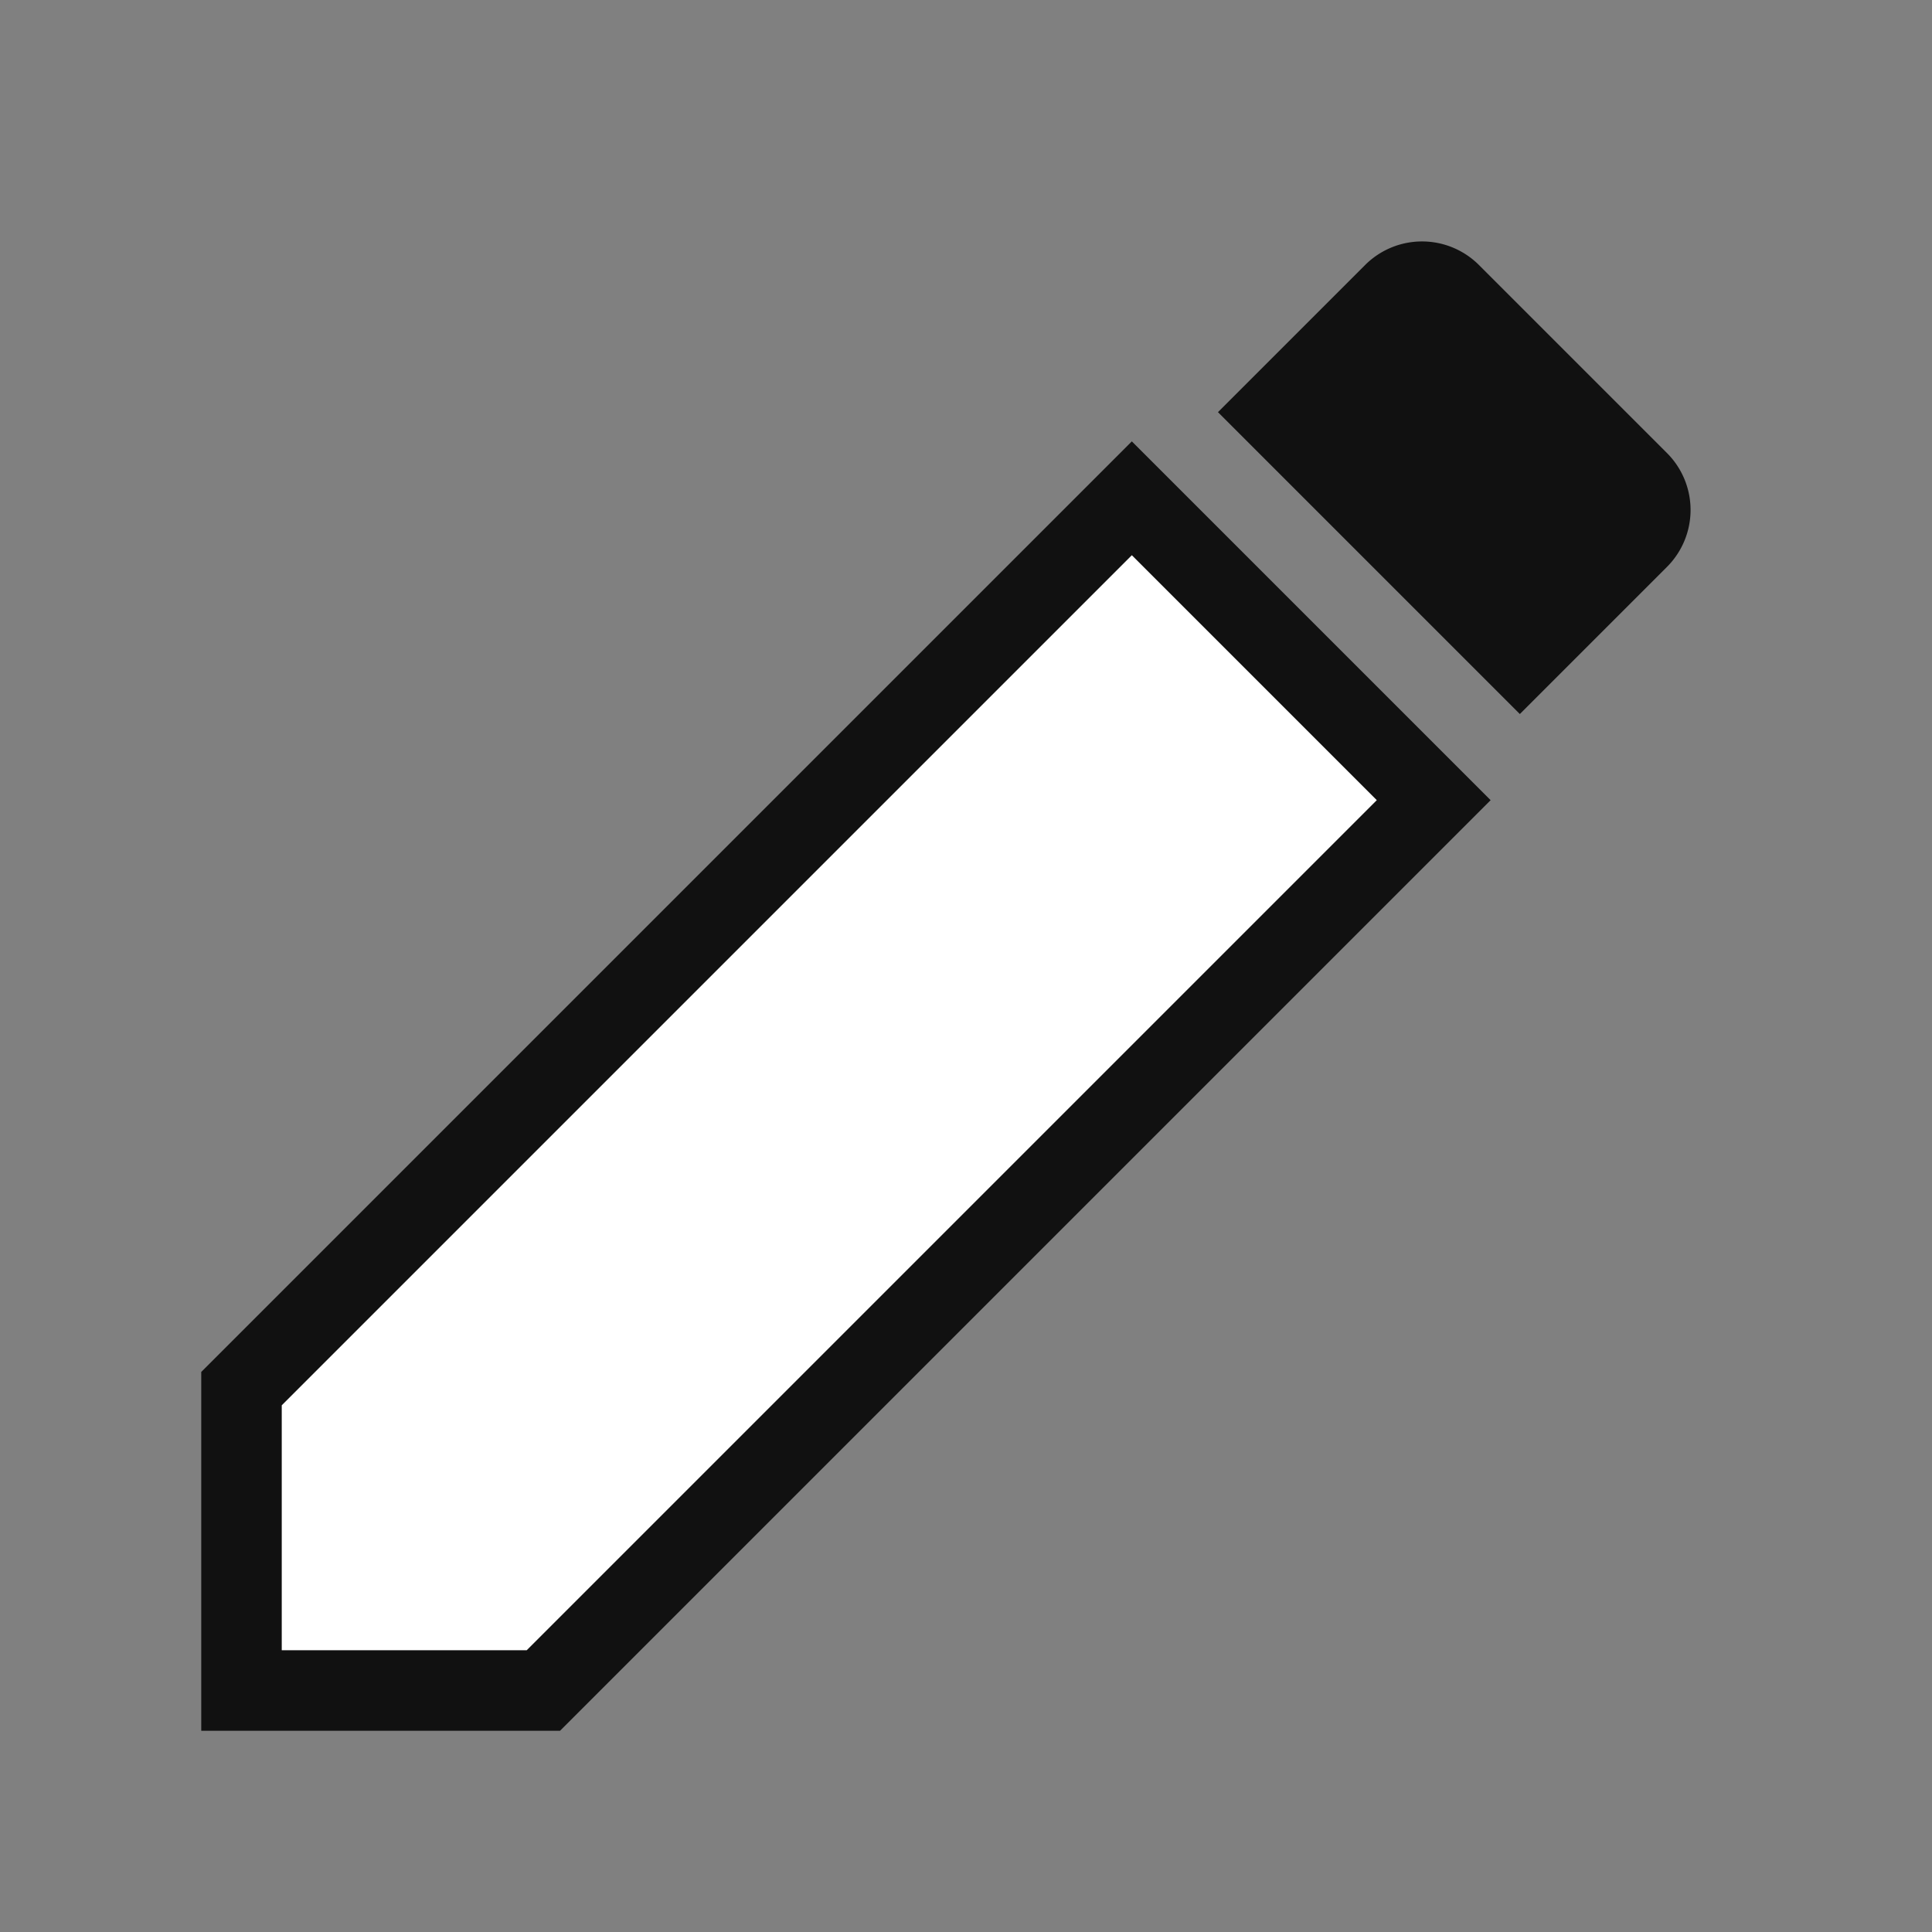 <svg xmlns="http://www.w3.org/2000/svg" width="18" height="18" viewBox="0 0 24 24" fill="none">
    <rect x="0" y="0" width="24" height="24" fill="#808080" stroke="none"/>
    <path d="M3 17.25V21h3.75L17.81 9.94l-3.75-3.75L3 17.25z" stroke="#111" fill="#fff"/>
    <path d="M20.71 7.04a1 1 0 0 0 0-1.41l-2.34-2.34a1 1 0 0 0-1.41 0l-1.83 1.83 3.75 3.75 1.83-1.83z" fill="#111"/>
</svg>
